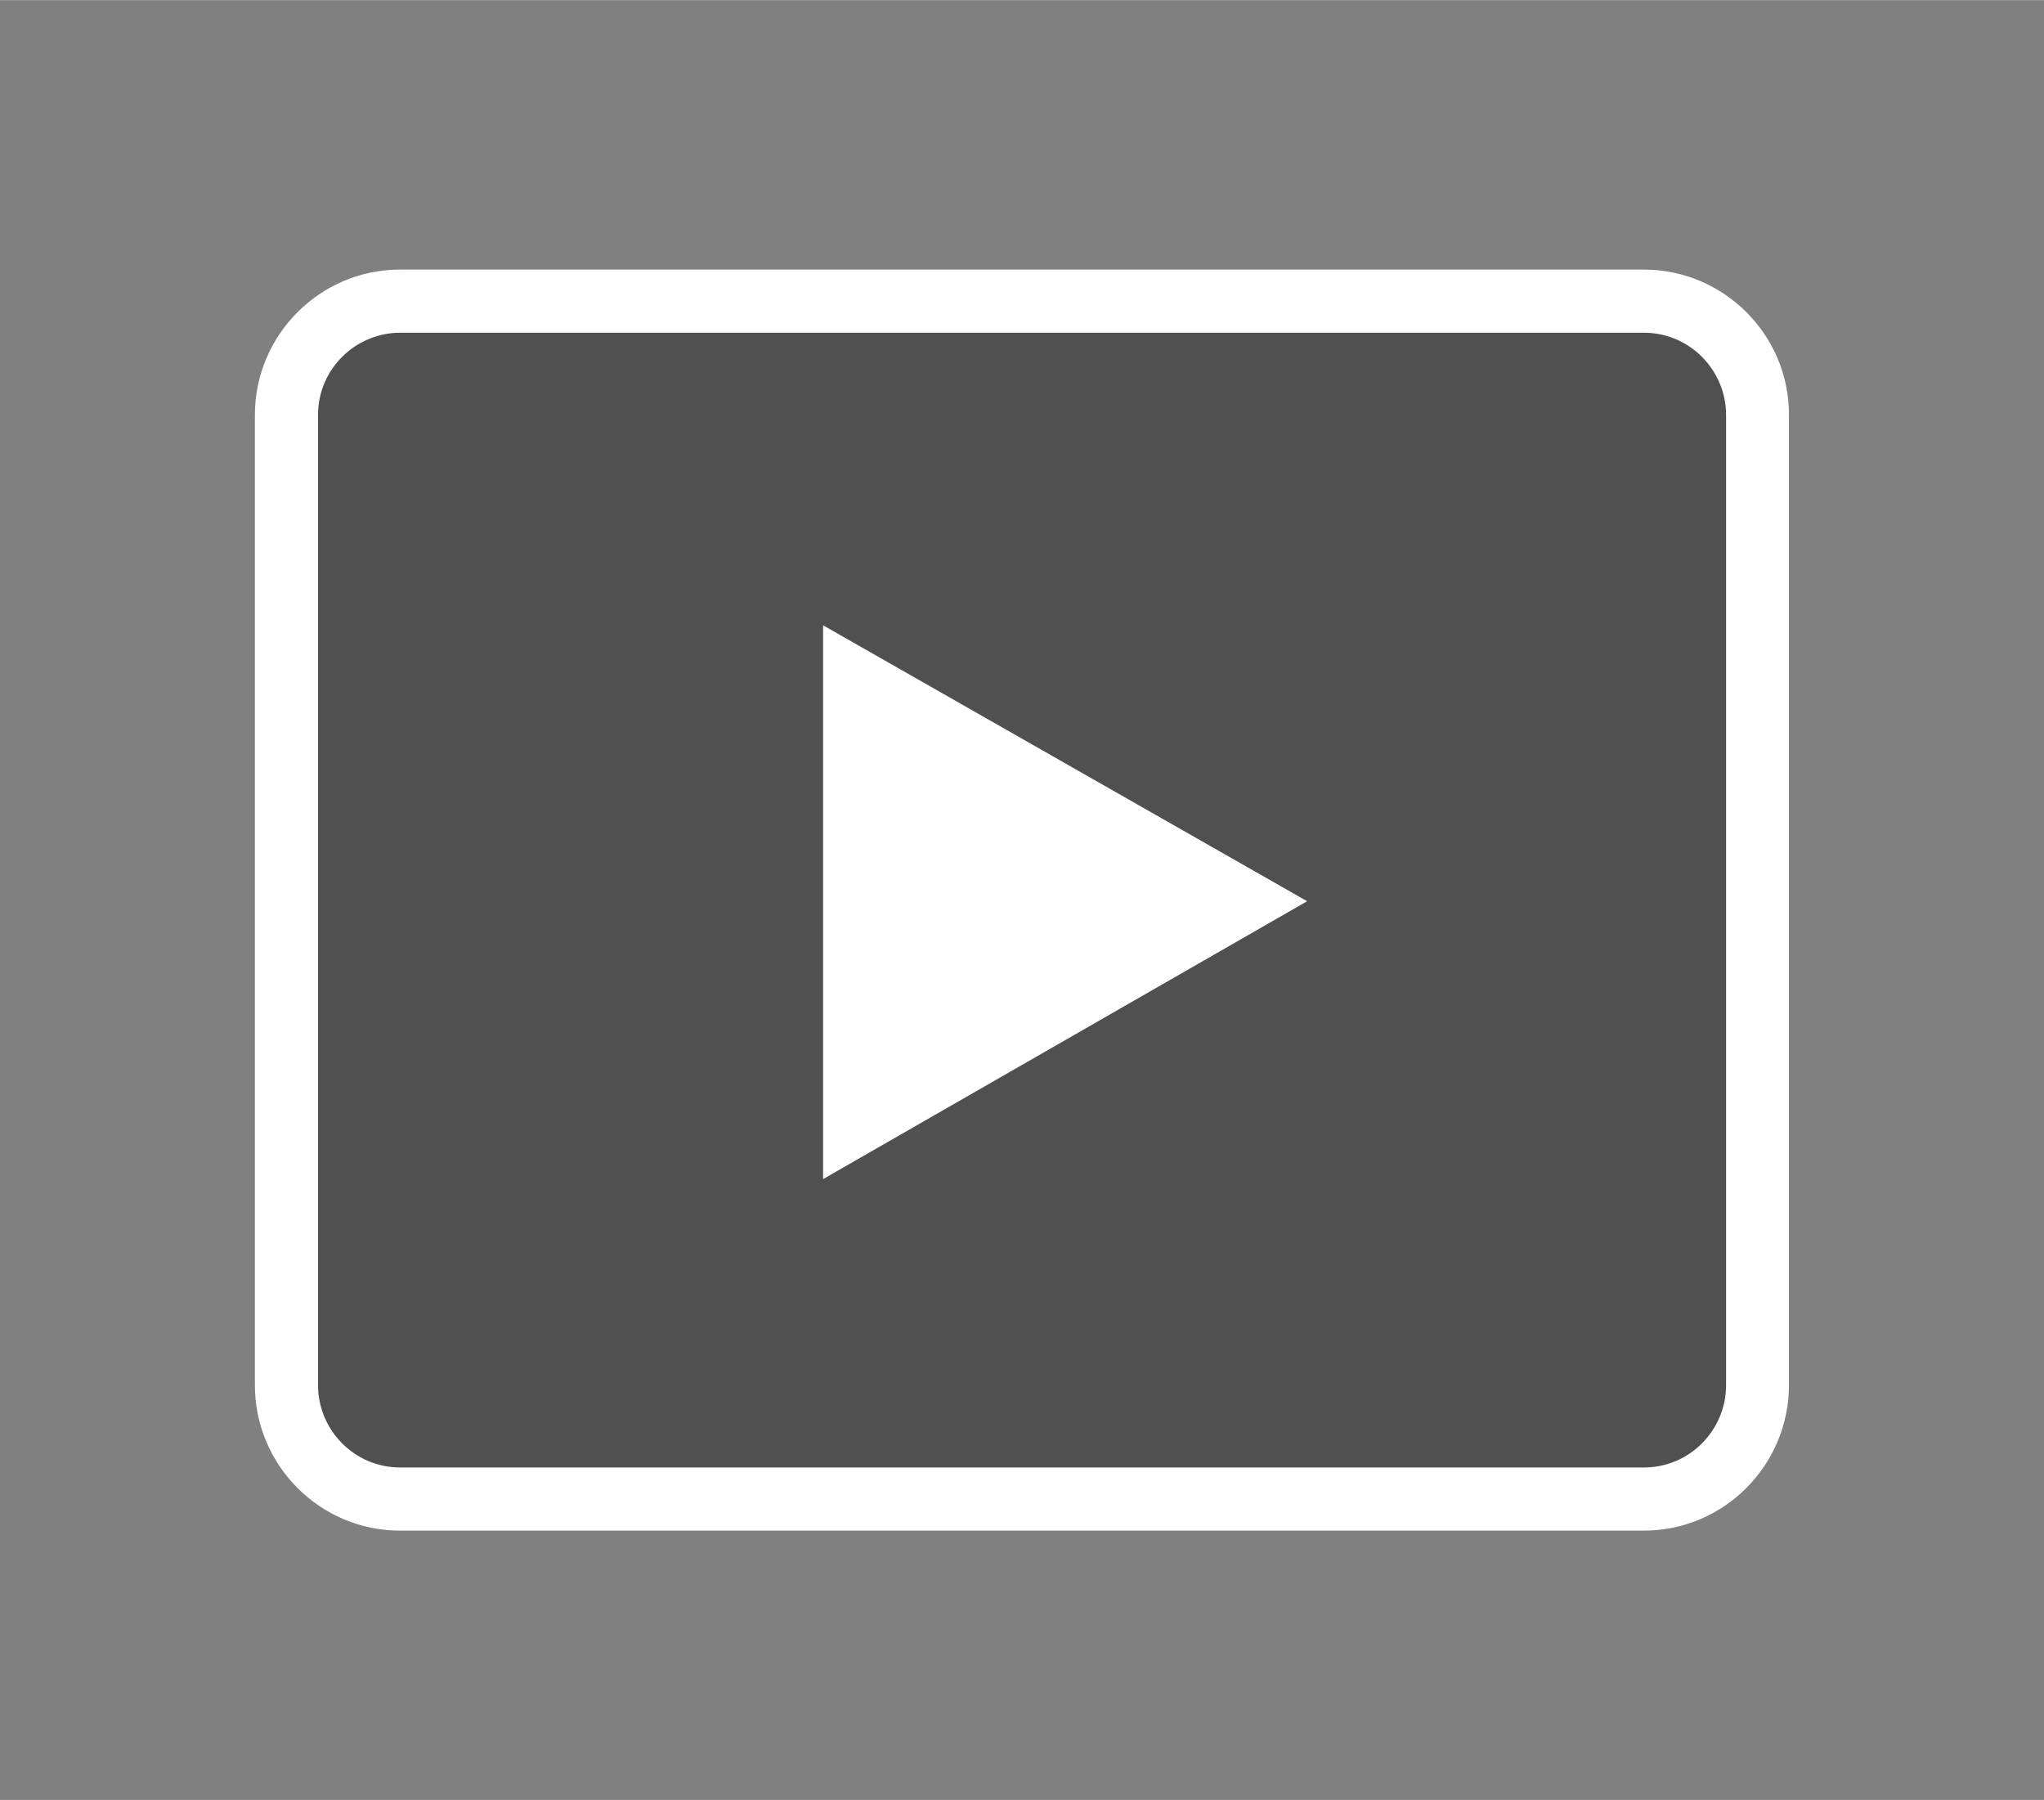 <?xml version="1.0" encoding="UTF-8" standalone="no"?>
<!DOCTYPE svg PUBLIC "-//W3C//DTD SVG 1.1//EN" "http://www.w3.org/Graphics/SVG/1.1/DTD/svg11.dtd">
<!-- Generated by Microsoft Visio, SVG Export Video, Play.svg Page-1 -->
<svg xmlns="http://www.w3.org/2000/svg" xmlns:xlink="http://www.w3.org/1999/xlink" xmlns:ev="http://www.w3.org/2001/xml-events"
		xmlns:v="http://schemas.microsoft.com/visio/2003/SVGExtensions/" width="1.012in" height="0.891in"
		viewBox="0 0 72.844 64.125" xml:space="preserve" color-interpolation-filters="sRGB" class="st3">
	<rect x="0" y="0" width="72.844" height="64.125" fill="#808080" stroke="none"/>
	<v:documentProperties v:langID="4108" v:metric="true" v:viewMarkup="false"/>

	<style type="text/css">
	<![CDATA[
		.st1 {fill:#ffffff;stroke:none;stroke-linecap:butt;stroke-width:0.75}
		.st2 {fill:#505050;stroke:none;stroke-linecap:butt;stroke-width:0.75}
		.st3 {fill:none;fill-rule:evenodd;font-size:12px;overflow:visible;stroke-linecap:square;stroke-miterlimit:3}
	]]>
	</style>

	<g v:mID="0" v:index="1" v:groupContext="foregroundPage">
		<title>Page-1</title>
		<v:pageProperties v:drawingScale="0.0393701" v:pageScale="0.0393701" v:drawingUnits="24" v:shadowOffsetX="8.50394"
				v:shadowOffsetY="-8.50394"/>
		<v:layer v:name="symbols" v:index="0"/>
		<g id="group1449-1" transform="translate(9.084,-9.6)" v:mID="1449" v:groupContext="group" v:layerMember="0">
			<title>Video, Play</title>
			<g id="group1450-2" v:mID="1450" v:groupContext="group" v:layerMember="0">
				<title>Sheet.1450</title>
				<g id="shape1451-3" v:mID="1451" v:groupContext="shape" v:layerMember="0">
					<title>Sheet.1451</title>
					<path d="M5.17 64.13 C2.32 64.13 0 61.8 0 58.95 L0 24.38 C-0 21.53 2.32 19.2 5.17 19.2 L49.5 19.2 C52.35 19.2
								 54.68 21.53 54.67 24.38 L54.67 58.95 C54.67 61.8 52.35 64.13 49.5 64.13 L5.18 64.13 Z" class="st1"/>
				</g>
				<g id="shape1452-5" v:mID="1452" v:groupContext="shape" v:layerMember="0" transform="translate(2.25,-2.25)">
					<title>Sheet.1452</title>
					<path d="M47.25 64.13 L2.93 64.13 C1.28 64.13 0 62.78 0 61.2 L0 26.63 C-0 24.98 1.35 23.7 2.93 23.7 L47.25 23.7
								 C48.9 23.7 50.18 25.05 50.18 26.63 L50.18 61.2 C50.18 62.78 48.9 64.13 47.25 64.13 Z" class="st2"/>
				</g>
			</g>
			<g id="shape1453-7" v:mID="1453" v:groupContext="shape" v:layerMember="0" transform="translate(20.25,-12.525)">
				<title>Sheet.1453</title>
				<path d="M0 44.4 L17.25 54.23 L0 64.13 L0 44.4 Z" class="st1"/>
			</g>
		</g>
	</g>
</svg>

